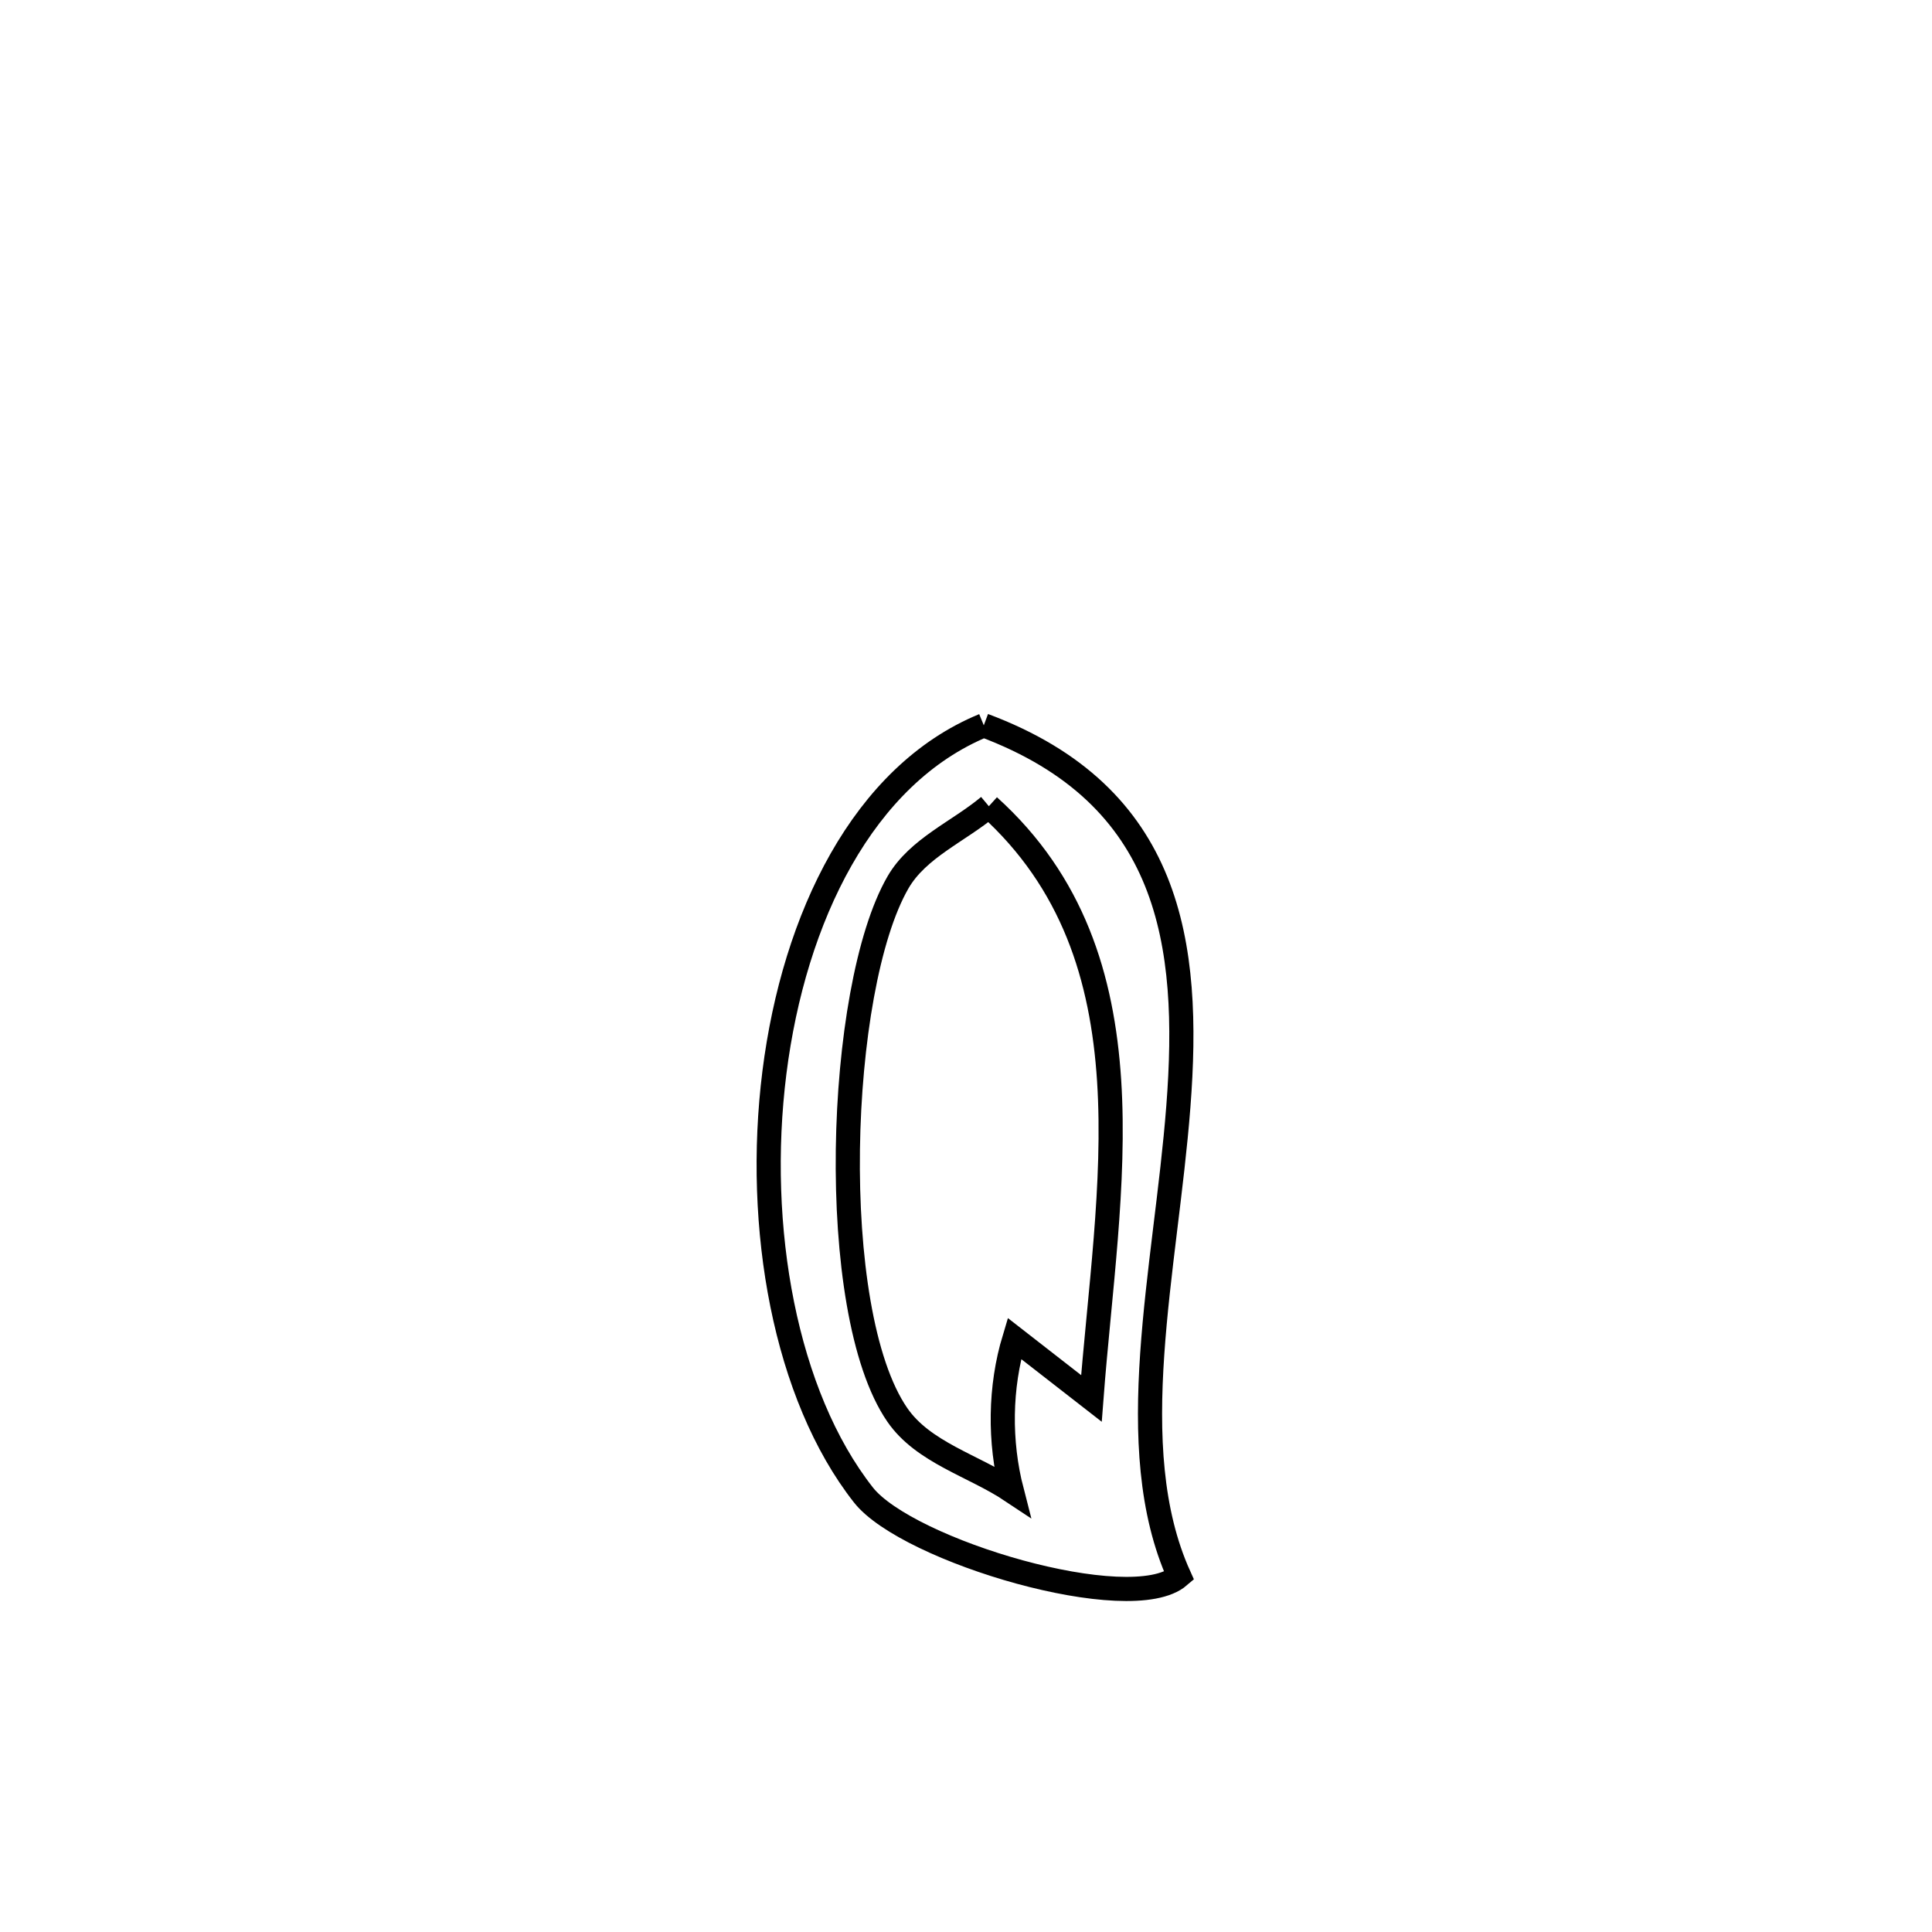 <svg xmlns="http://www.w3.org/2000/svg" viewBox="0.0 0.0 24.0 24.0" height="200px" width="200px"><path fill="none" stroke="black" stroke-width=".3" stroke-opacity="1.0"  filling="0" d="M12.221 9.01 L12.221 9.01 C14.549 9.881 14.794 11.722 14.638 13.746 C14.482 15.77 13.925 17.976 14.648 19.578 L14.648 19.578 C14.05 20.093 11.27 19.265 10.725 18.57 C9.753 17.332 9.378 15.249 9.62 13.323 C9.863 11.396 10.723 9.626 12.221 9.01 L12.221 9.01"></path>
<path fill="none" stroke="black" stroke-width=".3" stroke-opacity="1.0"  filling="0" d="M12.284 10.015 L12.284 10.015 C13.328 10.957 13.695 12.145 13.778 13.423 C13.86 14.701 13.657 16.069 13.558 17.372 L13.558 17.372 C13.239 17.124 12.92 16.876 12.601 16.627 L12.601 16.627 C12.418 17.232 12.411 17.91 12.569 18.522 L12.569 18.522 C12.095 18.206 11.469 18.045 11.146 17.575 C10.259 16.286 10.394 12.277 11.156 10.96 C11.402 10.535 11.908 10.33 12.284 10.015 L12.284 10.015"></path></svg>